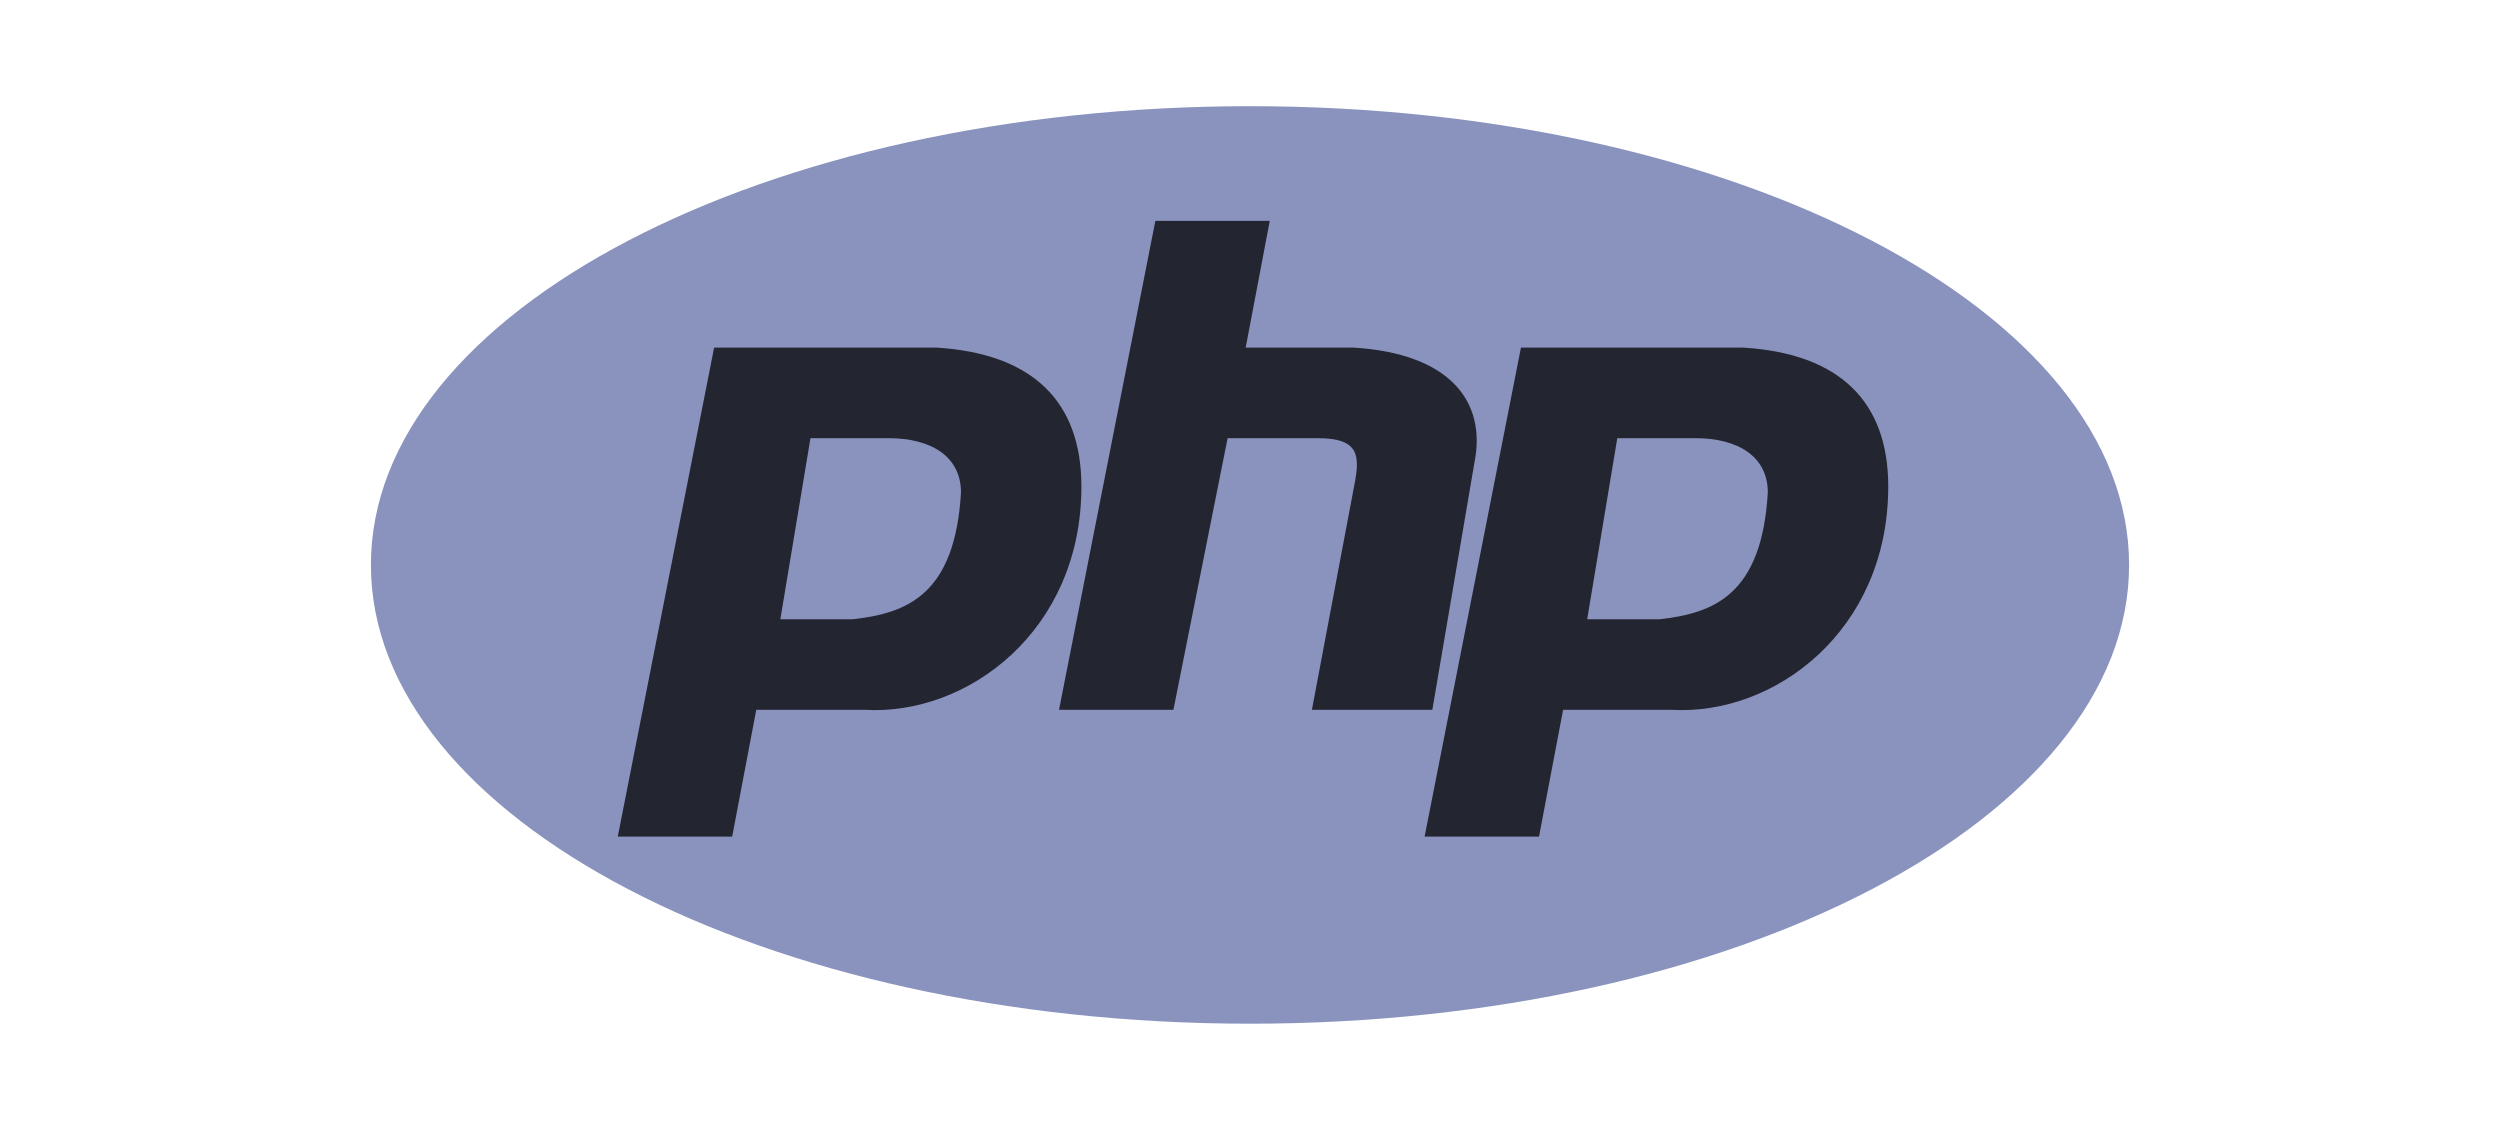 <svg width="428" height="194" viewBox="0 0 428 194" fill="none" xmlns="http://www.w3.org/2000/svg">
<g clip-path="url(#clip0_419_6444)">
<path d="M214 175.258C297.119 175.258 364.5 140.095 364.5 96.719C364.5 53.343 297.119 18.179 214 18.179C130.881 18.179 63.5 53.343 63.5 96.719C63.5 140.095 130.881 175.258 214 175.258Z" fill="#8993BE"/>
<path fill-rule="evenodd" clip-rule="evenodd" d="M105.763 143.222L122.257 59.515H160.396C176.889 60.549 185.136 68.816 185.136 83.284C185.136 108.086 165.551 122.554 148.026 121.52H129.473L125.35 143.222H105.763ZM133.595 106.02L138.75 75.017H152.15C159.366 75.017 164.52 78.117 164.52 84.317C163.49 101.886 155.243 104.986 145.966 106.02H133.597H133.595ZM181.304 121.52L197.797 37.815H217.383L213.259 59.515H231.813C248.307 60.549 254.492 68.816 252.43 79.151L245.215 121.52H224.598L231.814 83.284C232.844 78.117 232.844 75.017 225.63 75.017H210.167L200.89 121.52H181.304V121.52ZM243.894 143.222L260.387 59.515H298.527C315.021 60.549 323.268 68.816 323.268 83.284C323.268 108.086 303.682 122.554 286.158 121.52H267.603L263.479 143.222H243.894V143.222ZM271.725 106.02L276.88 75.017H290.281C297.497 75.017 302.65 78.117 302.65 84.317C301.62 101.886 293.373 104.986 284.097 106.02H271.726H271.725Z" fill="#232531"/>
</g>
<defs>
<clipPath id="clip0_419_6444">
<rect width="301" height="158" fill="white" transform="translate(63.5 18.179)"/>
</clipPath>
</defs>
</svg>
